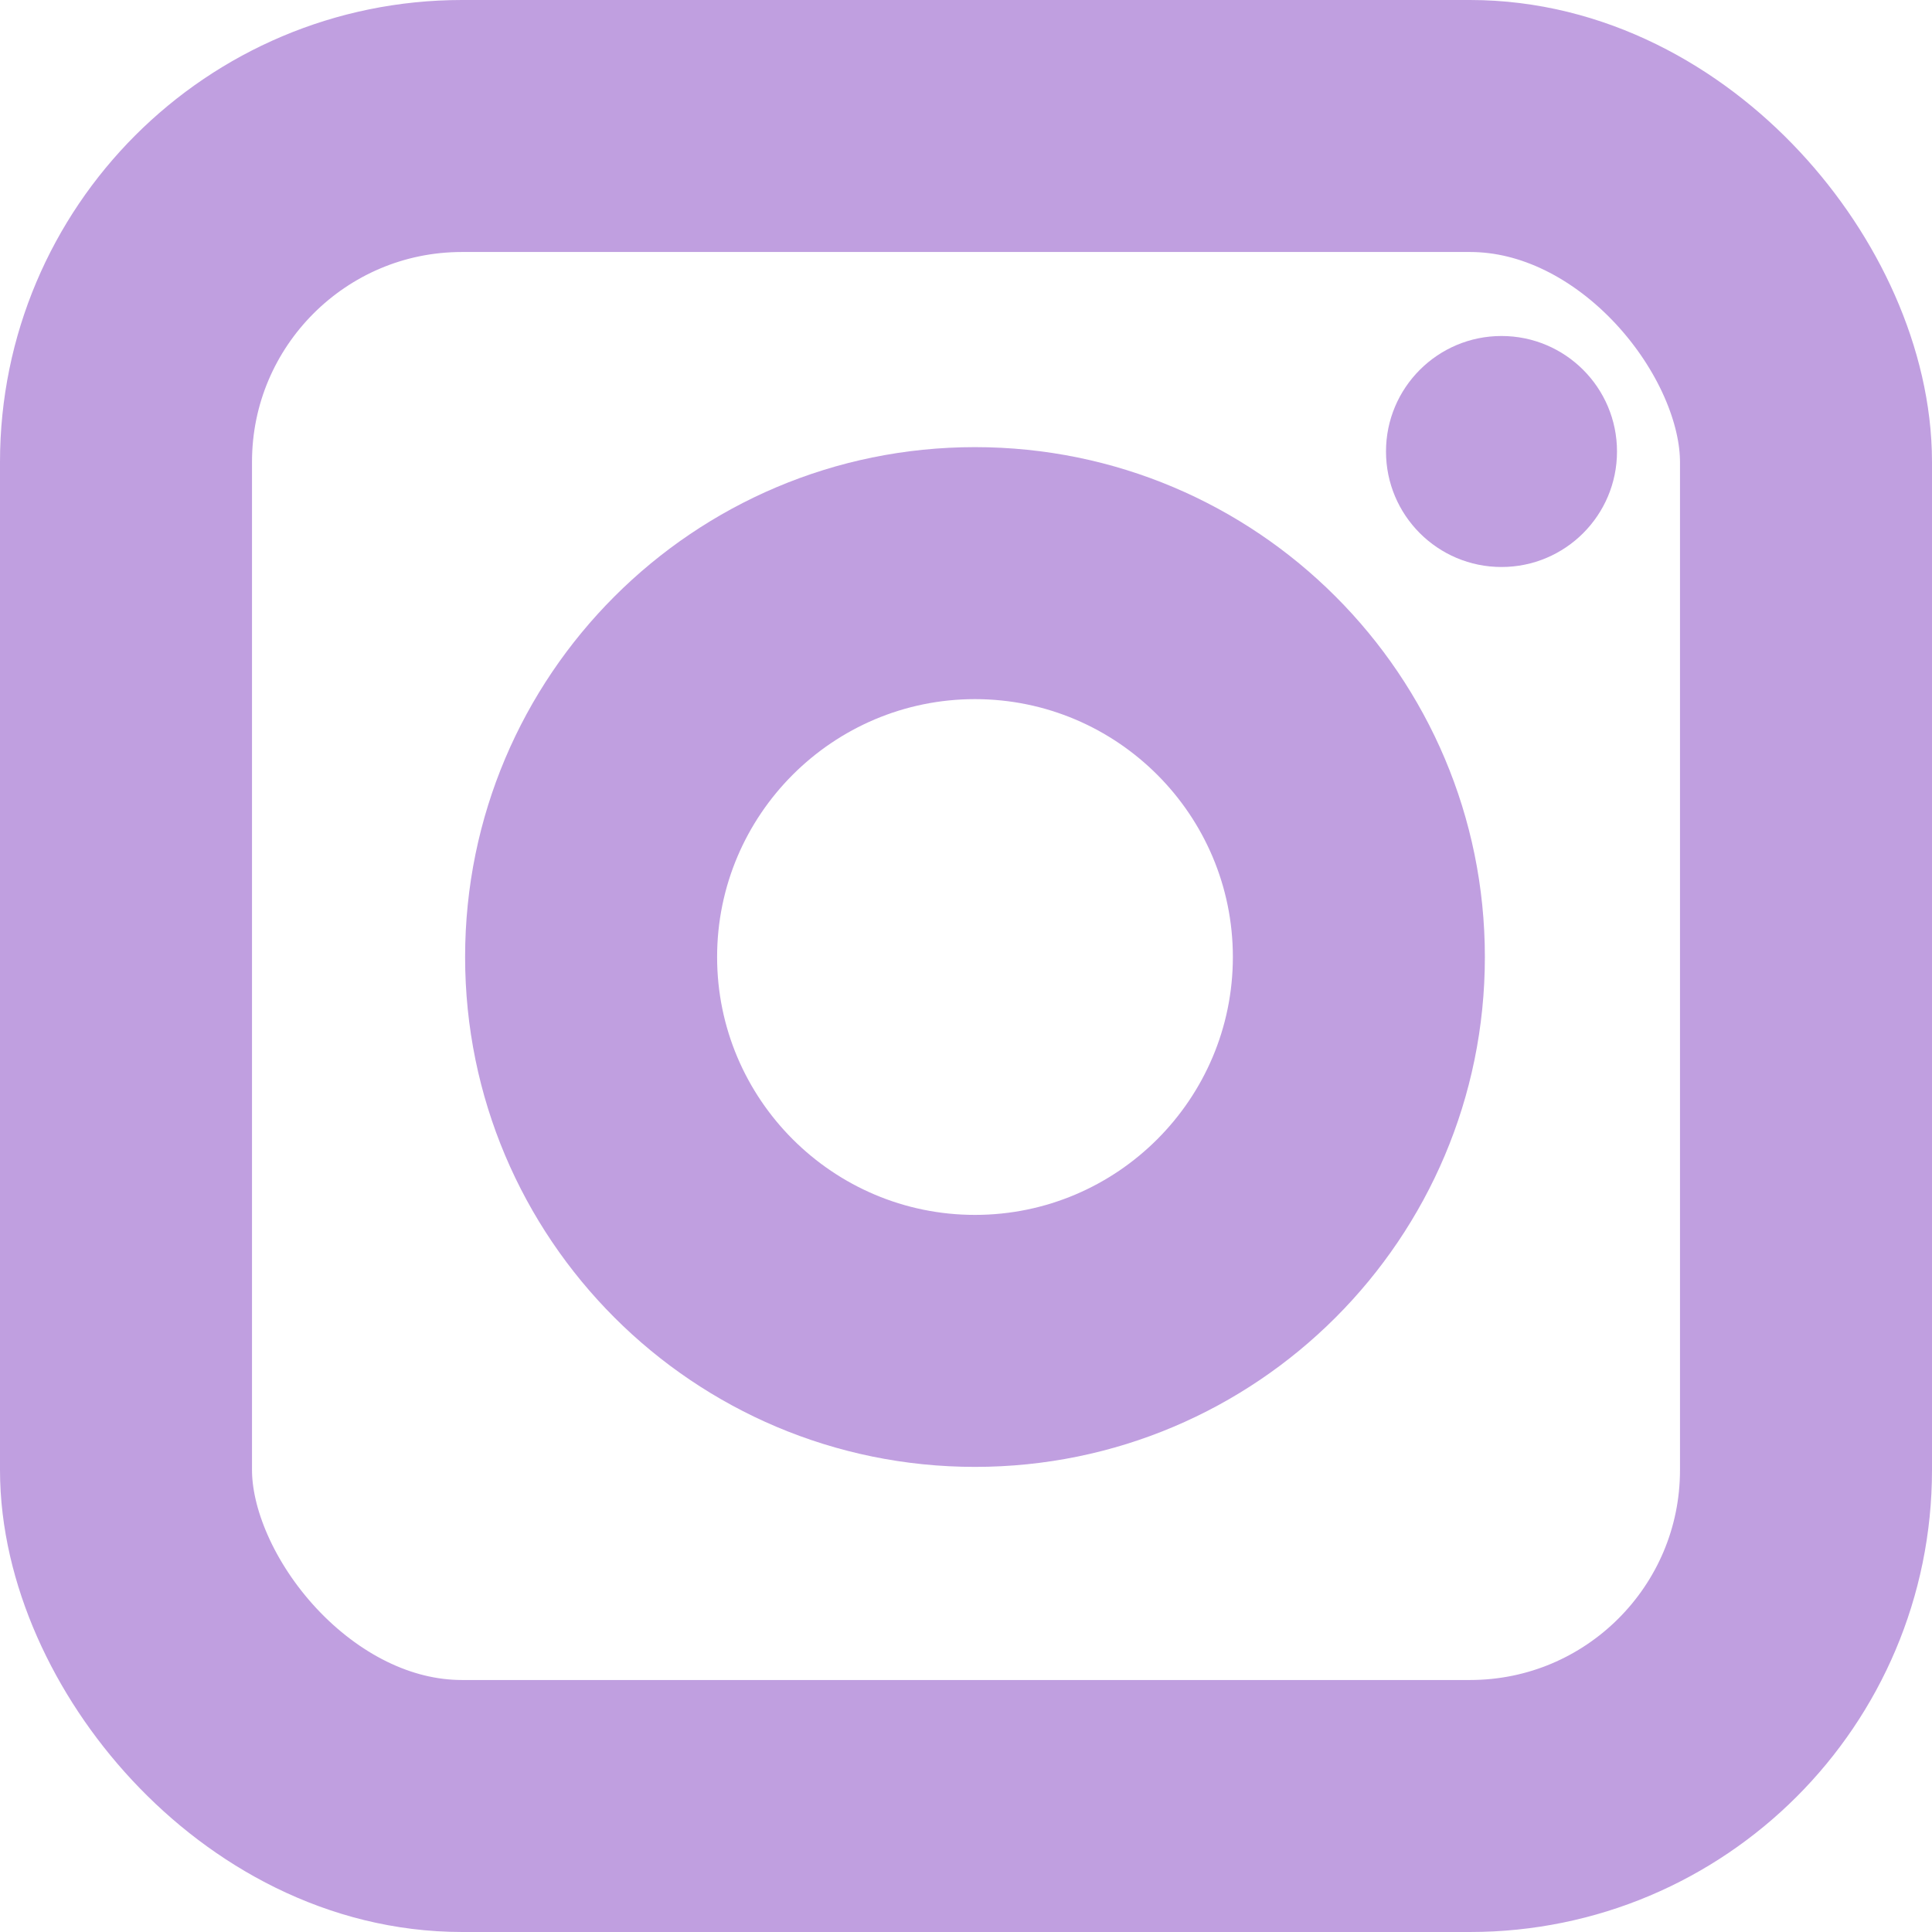 <svg xmlns="http://www.w3.org/2000/svg" width="92" height="92" viewBox="0 0 92 92">
  <g id="Group_21" data-name="Group 21" transform="translate(-501.891 -5364)">
    <g id="Rectangle_6" data-name="Rectangle 6" transform="translate(501.891 5364)" fill="none" stroke="#c09fe0" stroke-linecap="round" stroke-linejoin="round" stroke-width="12">
      <rect width="92" height="92" rx="22" stroke="none"/>
      <rect x="6" y="6" width="80" height="80" rx="16" fill="none"/>
    </g>
    <g id="Path_5" data-name="Path 5" transform="translate(524.039 5385.292)" fill="none">
      <path d="M24.28,0A24.28,24.28,0,1,1,0,24.28,24.28,24.28,0,0,1,24.28,0Z" stroke="none"/>
      <path d="M 24.28 12 C 17.509 12 12 17.509 12 24.28 C 12 31.051 17.509 36.56 24.28 36.56 C 31.051 36.56 36.56 31.051 36.56 24.28 C 36.56 17.509 31.051 12 24.28 12 M 24.28 -7.62939453125e-06 C 37.69 -7.62939453125e-06 48.56 10.871 48.56 24.28 C 48.56 37.69 37.69 48.56 24.28 48.56 C 10.871 48.56 -7.62939453125e-06 37.69 -7.62939453125e-06 24.28 C -7.62939453125e-06 10.871 10.871 -7.62939453125e-06 24.28 -7.62939453125e-06 Z" stroke="none" fill="#c09fe0"/>
    </g>
    <circle id="Ellipse_2" data-name="Ellipse 2" cx="5.5" cy="5.5" r="5.5" transform="translate(567.891 5380)" fill="#c09fe0"/>
  </g>
</svg>
